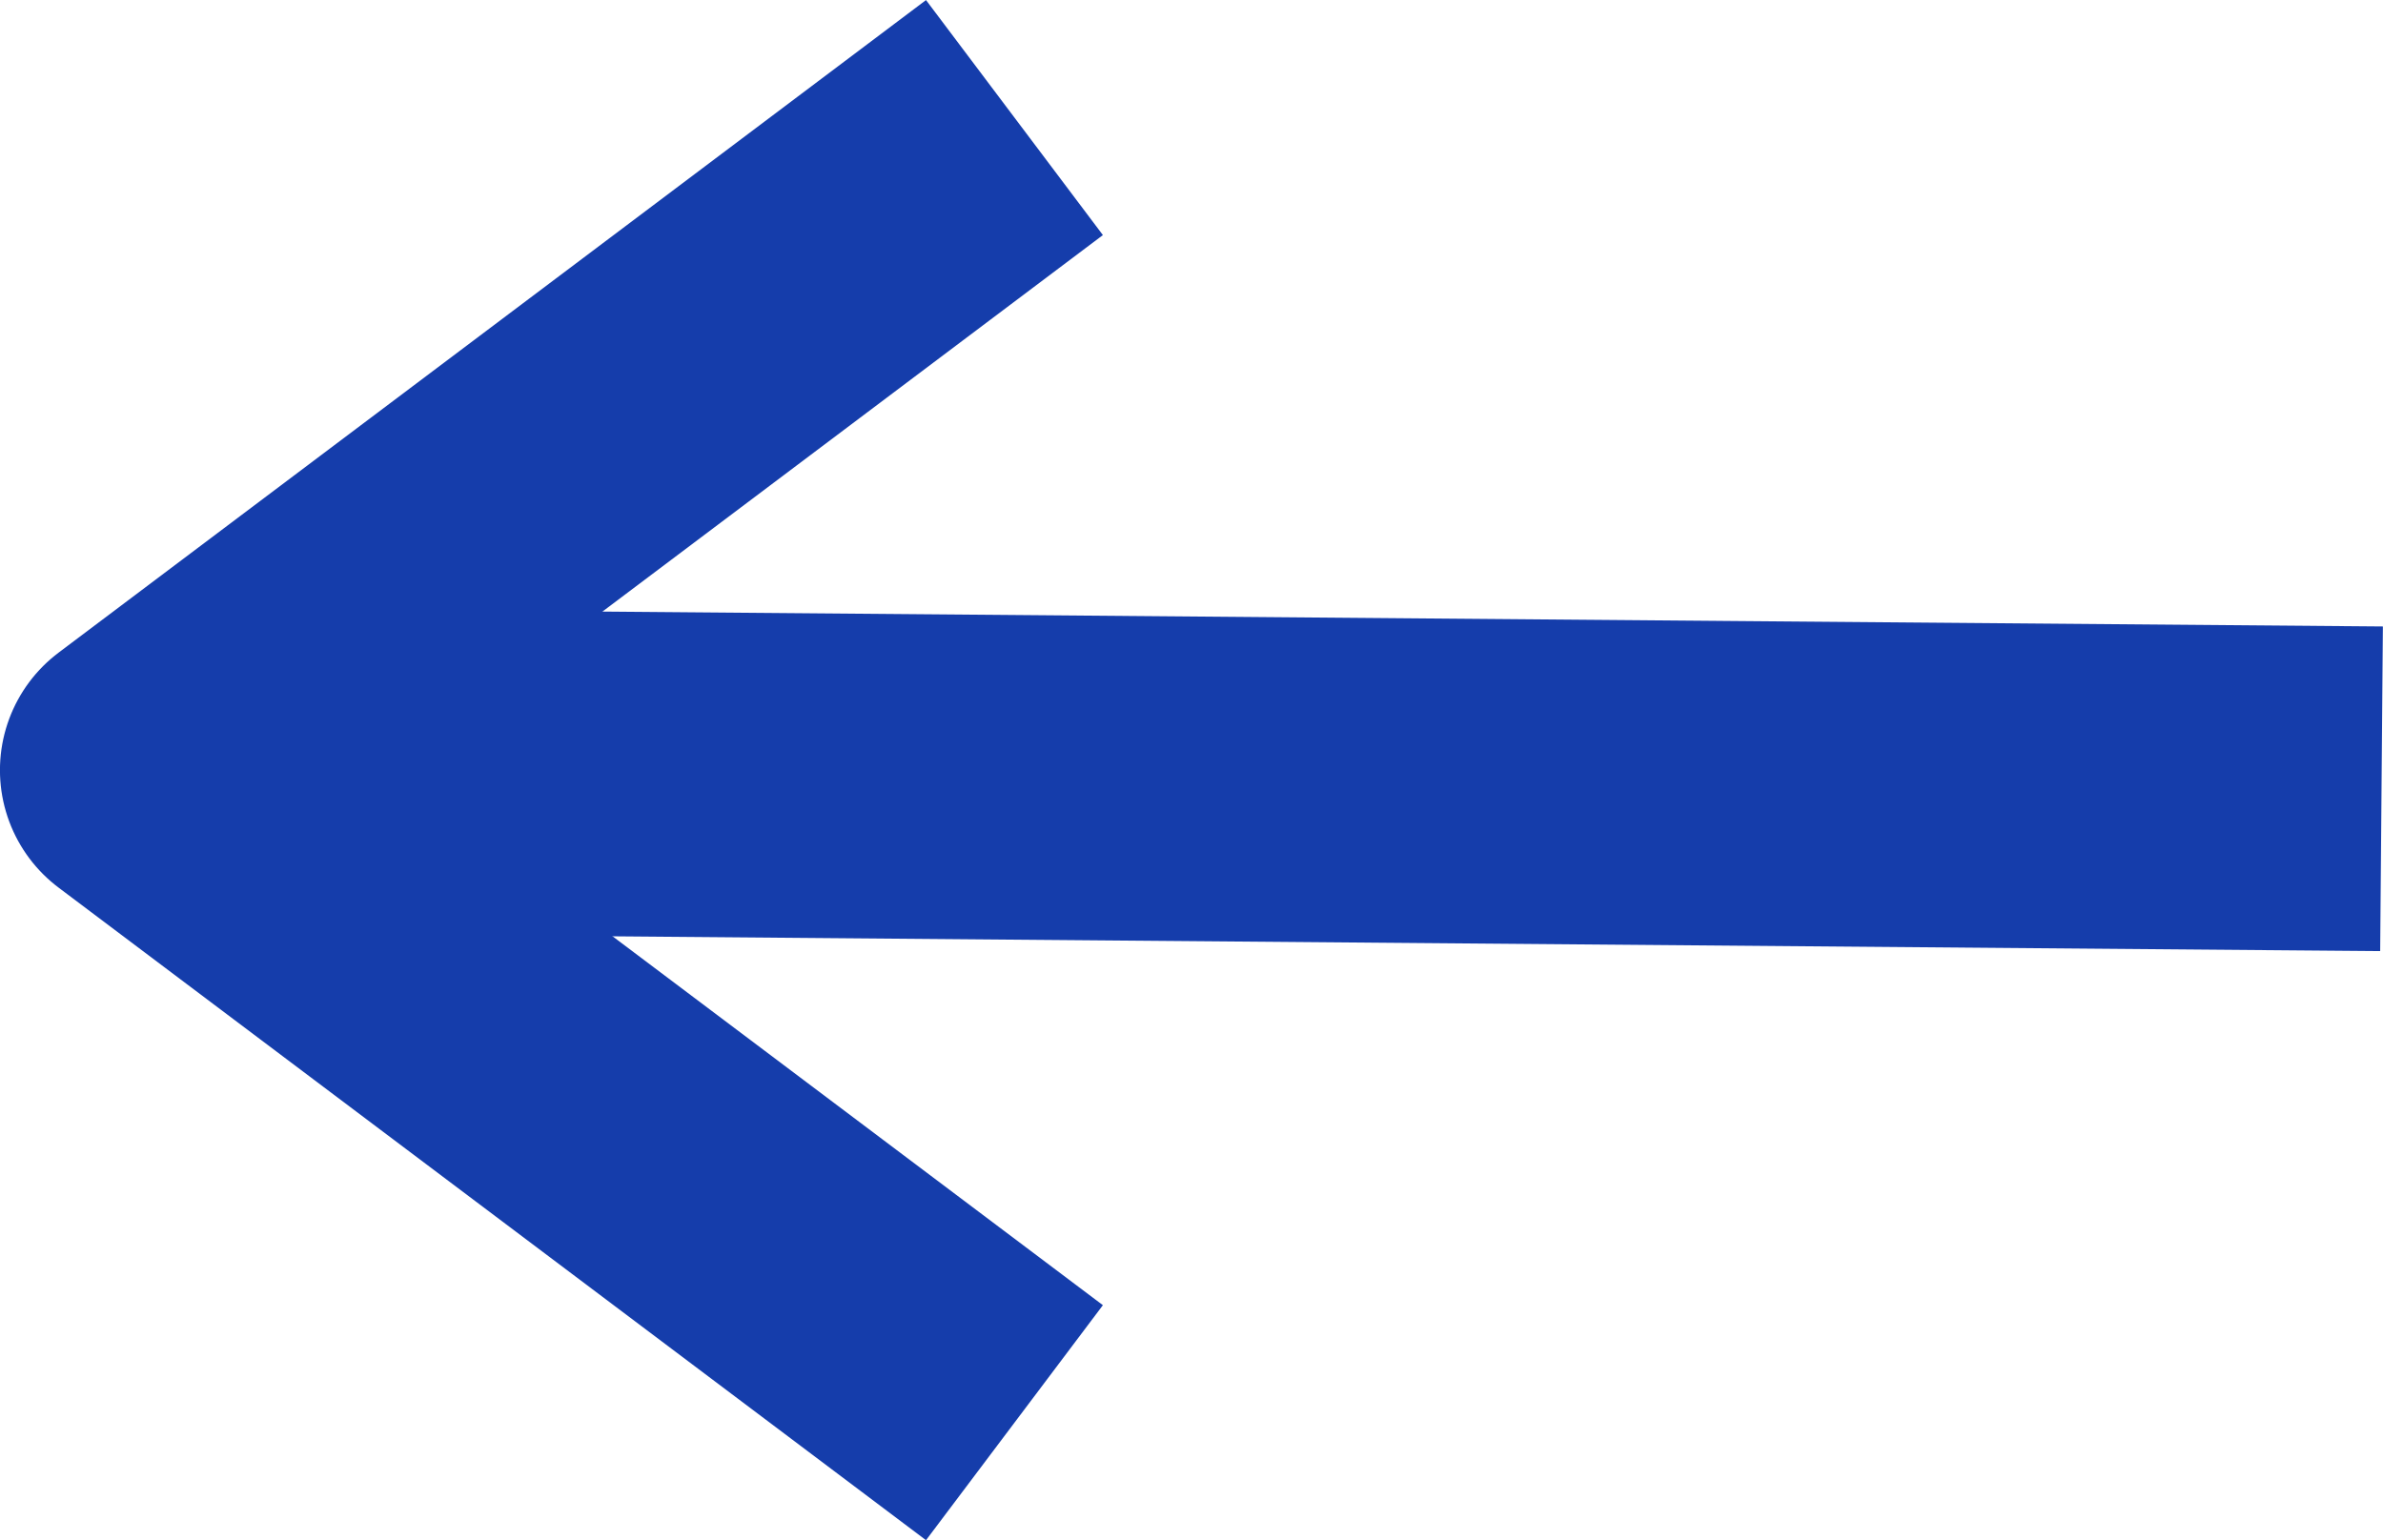 <?xml version="1.0" encoding="UTF-8" standalone="no"?>
<!-- Created with Inkscape (http://www.inkscape.org/) -->

<svg
   xmlns:dc="http://purl.org/dc/elements/1.1/"
   xmlns:cc="http://creativecommons.org/ns#"
   xmlns:rdf="http://www.w3.org/1999/02/22-rdf-syntax-ns#"
   xmlns:svg="http://www.w3.org/2000/svg"
   xmlns="http://www.w3.org/2000/svg"
   xmlns:sodipodi="http://sodipodi.sourceforge.net/DTD/sodipodi-0.dtd"
   xmlns:inkscape="http://www.inkscape.org/namespaces/inkscape"
   width="77.27"
   height="49.952"
   viewBox="0 0 20.444 13.217"
   version="1.1"
   id="svg16850"
   inkscape:version="0.92.2 5c3e80d, 2017-08-06"
   sodipodi:docname="arrow_left_mobile.svg">
  <defs
     id="defs16844" />
  <sodipodi:namedview
     id="base"
     pagecolor="#ffffff"
     bordercolor="#666666"
     borderopacity="1.0"
     inkscape:pageopacity="0.0"
     inkscape:pageshadow="2"
     inkscape:zoom="0.87363281"
     inkscape:cx="181.43259"
     inkscape:cy="-99.996151"
     inkscape:document-units="mm"
     inkscape:current-layer="layer1"
     showgrid="false"
     units="px"
     fit-margin-left="0"
     fit-margin-top="0"
     fit-margin-right="0"
     fit-margin-bottom="0"
     inkscape:window-width="1402"
     inkscape:window-height="855"
     inkscape:window-x="38"
     inkscape:window-y="1"
     inkscape:window-maximized="1" />
  <g
     inkscape:label="レイヤー 1"
     inkscape:groupmode="layer"
     id="layer1"
     transform="translate(5.164,-109.159)">
    <g
       id="g16825"
       transform="matrix(1,0,0,-1,-14.098,222.883)">
      <path
         inkscape:connector-curvature="0"
         id="rect16796"
         d="m 17.637,101.515 -7.442,5.6 7.442,5.6"
         style="opacity:1;fill:none;fill-opacity:1;stroke:#153dab;stroke-width:2.524;stroke-linecap:butt;stroke-linejoin:round;stroke-miterlimit:4;stroke-dasharray:none;stroke-opacity:1;paint-order:stroke fill markers" />
      <path
         inkscape:connector-curvature="0"
         id="path16809"
         d="M 10.195,107.115 29.366,106.955"
         style="fill:none;stroke:#153dab;stroke-width:2.786;stroke-linecap:butt;stroke-linejoin:miter;stroke-miterlimit:4;stroke-dasharray:none;stroke-opacity:1" />
    </g>
  </g>
</svg>
